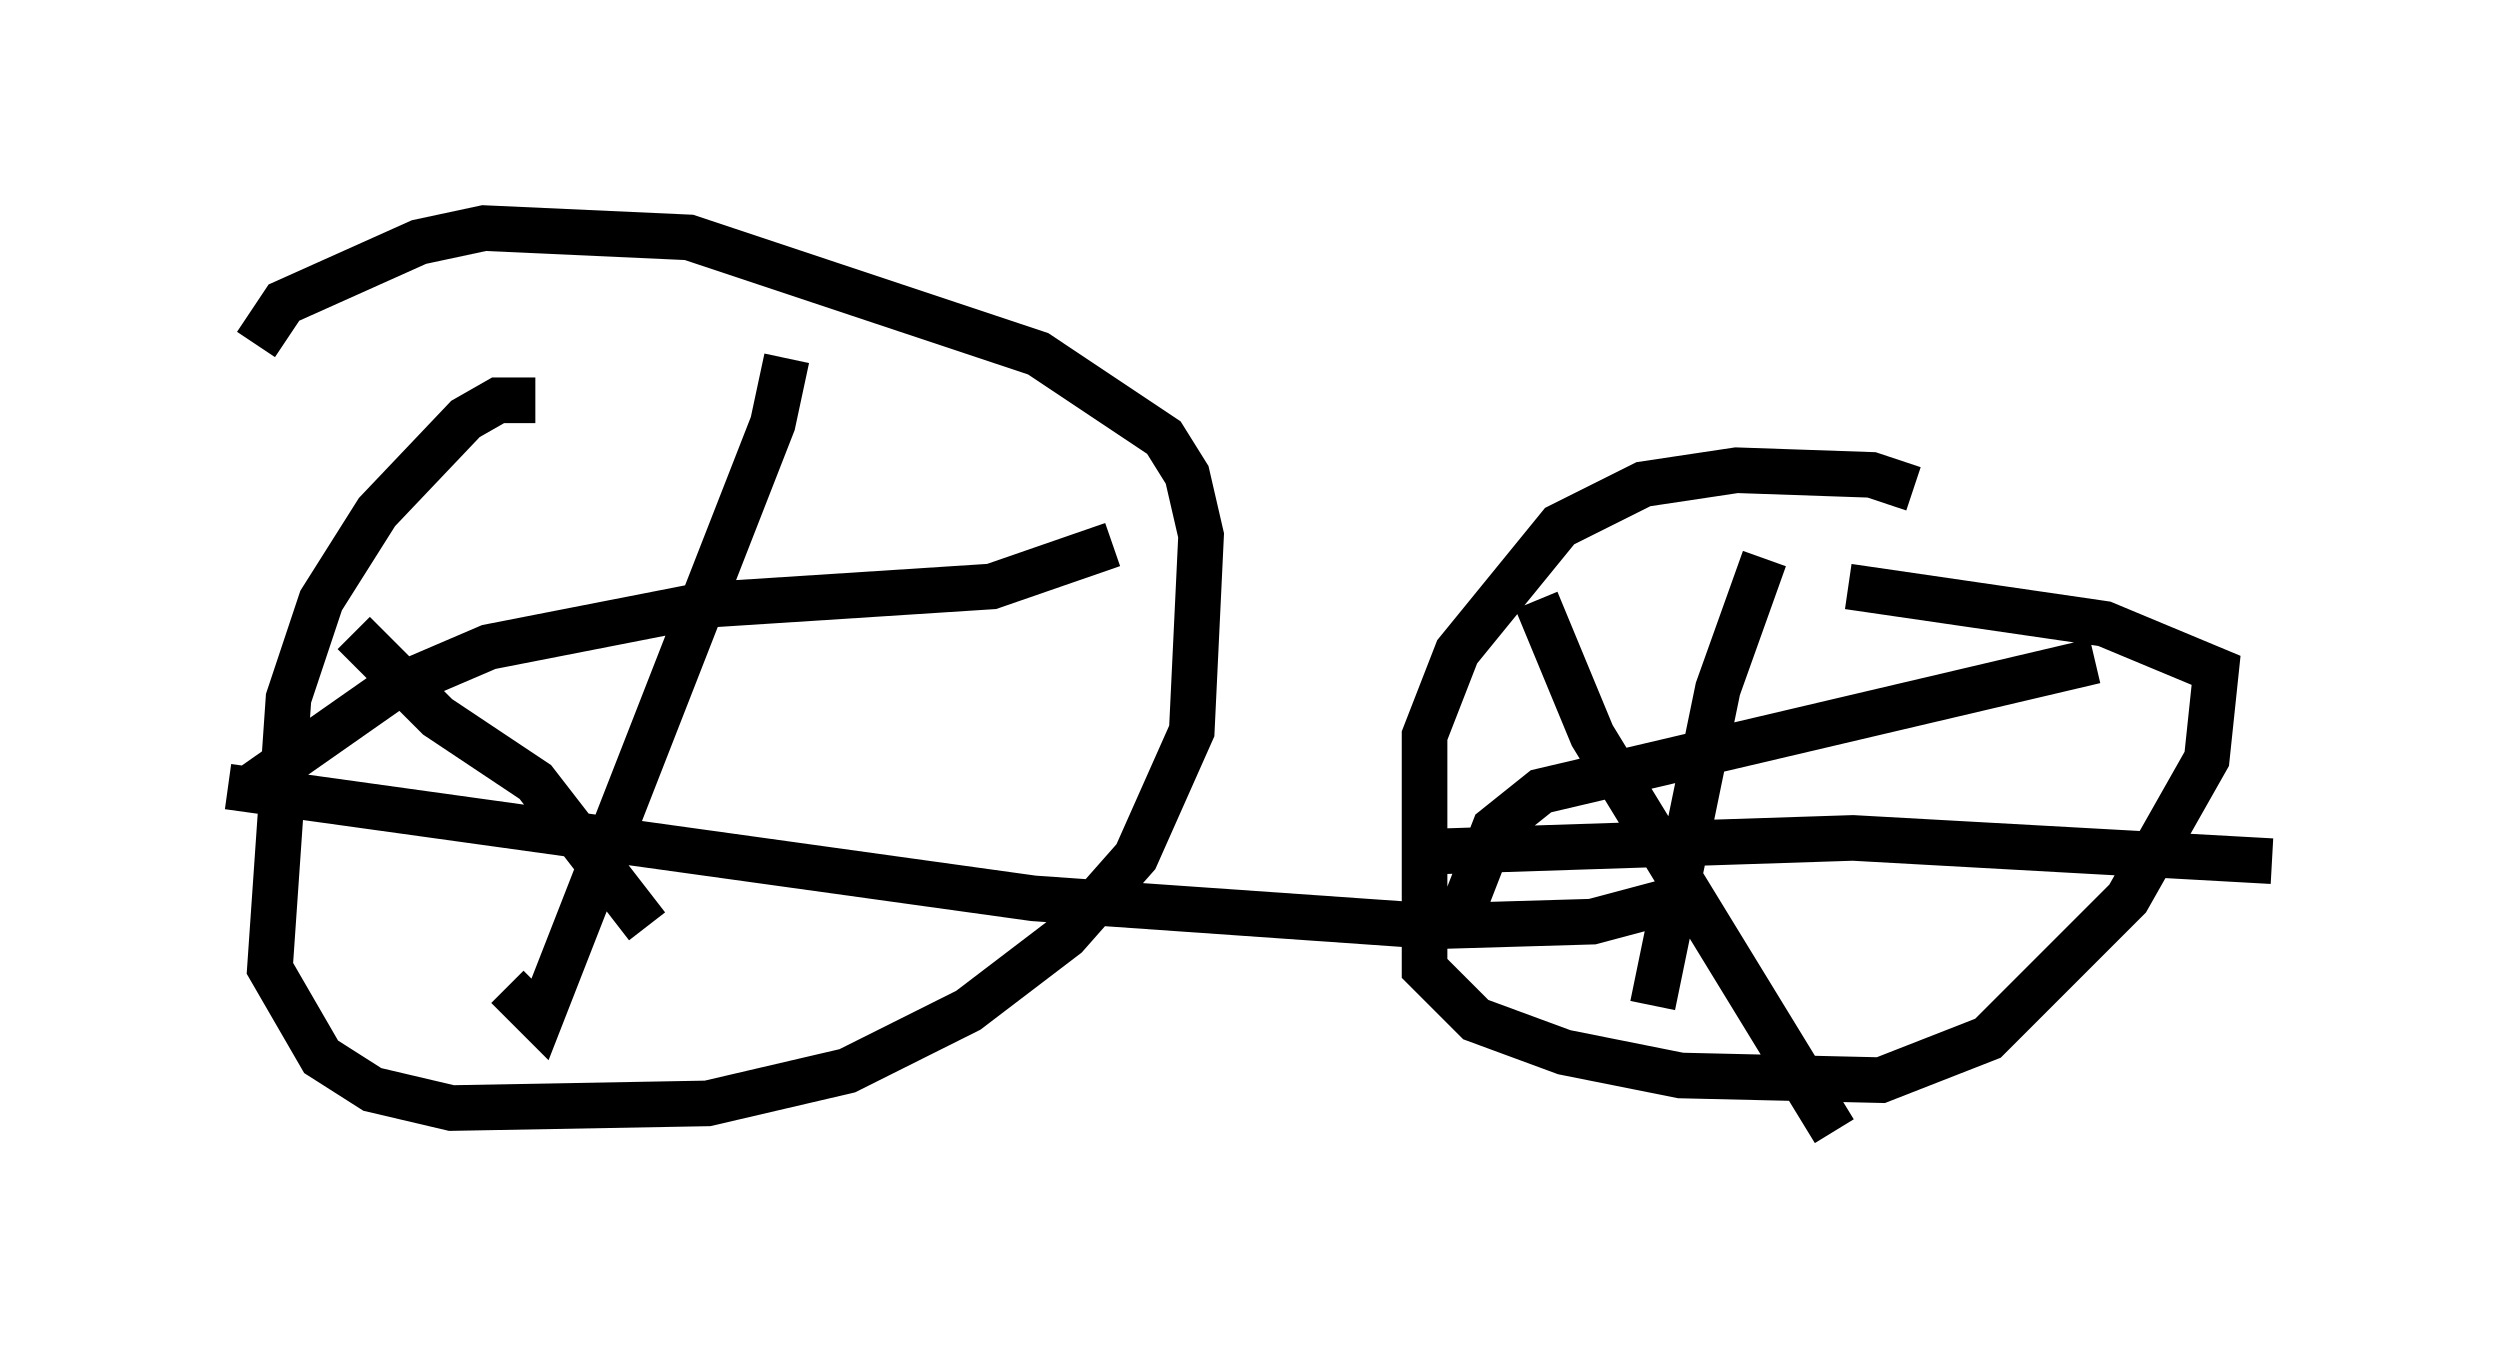 <?xml version="1.0" encoding="utf-8" ?>
<svg baseProfile="full" height="29.804" version="1.1" width="54.815" xmlns="http://www.w3.org/2000/svg" xmlns:ev="http://www.w3.org/2001/xml-events" xmlns:xlink="http://www.w3.org/1999/xlink"><defs /><rect fill="white" height="29.804" width="54.815" x="0" y="0" /><path d="M14.596, 9.185 m-2.858, -0.408 l-0.817, 0.0 -0.715, 0.408 l-1.94, 2.042 -1.225, 1.94 l-0.715, 2.144 -0.408, 5.921 l1.123, 1.94 1.123, 0.715 l1.735, 0.408 5.615, -0.102 l3.063, -0.715 2.654, -1.327 l2.144, -1.633 1.531, -1.735 l1.225, -2.756 0.204, -4.288 l-0.306, -1.327 -0.51, -0.817 l-2.756, -1.838 -7.656, -2.552 l-4.492, -0.204 -1.429, 0.306 l-2.96, 1.327 -0.613, 0.919 m36.342, 3.165 l-0.919, -0.306 -2.96, -0.102 l-2.042, 0.306 -1.838, 0.919 l-2.246, 2.756 -0.715, 1.838 l0.0, 5.104 1.123, 1.123 l1.94, 0.715 2.552, 0.51 l4.39, 0.102 2.348, -0.919 l3.063, -3.063 1.735, -3.063 l0.204, -1.94 -2.45, -1.021 l-5.615, -0.817 m-1.838, -0.613 l-1.021, 2.858 -1.429, 6.942 m-5.002, -3.369 l9.392, -0.306 9.188, 0.51 m-16.129, -5.717 l1.225, 2.96 5.308, 8.677 m5.717, -10.311 l-12.148, 2.858 -1.021, 0.817 l-0.715, 1.838 m-14.802, -12.148 l-0.306, 1.429 -5.104, 13.067 l-0.715, -0.715 m-6.125, -4.39 l17.661, 2.45 8.779, 0.613 l3.471, -0.102 1.531, -0.408 m-28.686, -5.921 l1.838, 1.838 2.144, 1.429 l2.45, 3.165 m10.208, -8.371 l-2.654, 0.919 -6.329, 0.408 l-4.696, 0.919 -2.144, 0.919 l-3.063, 2.144 " fill="none" stroke="black" stroke-width="1" /></svg>